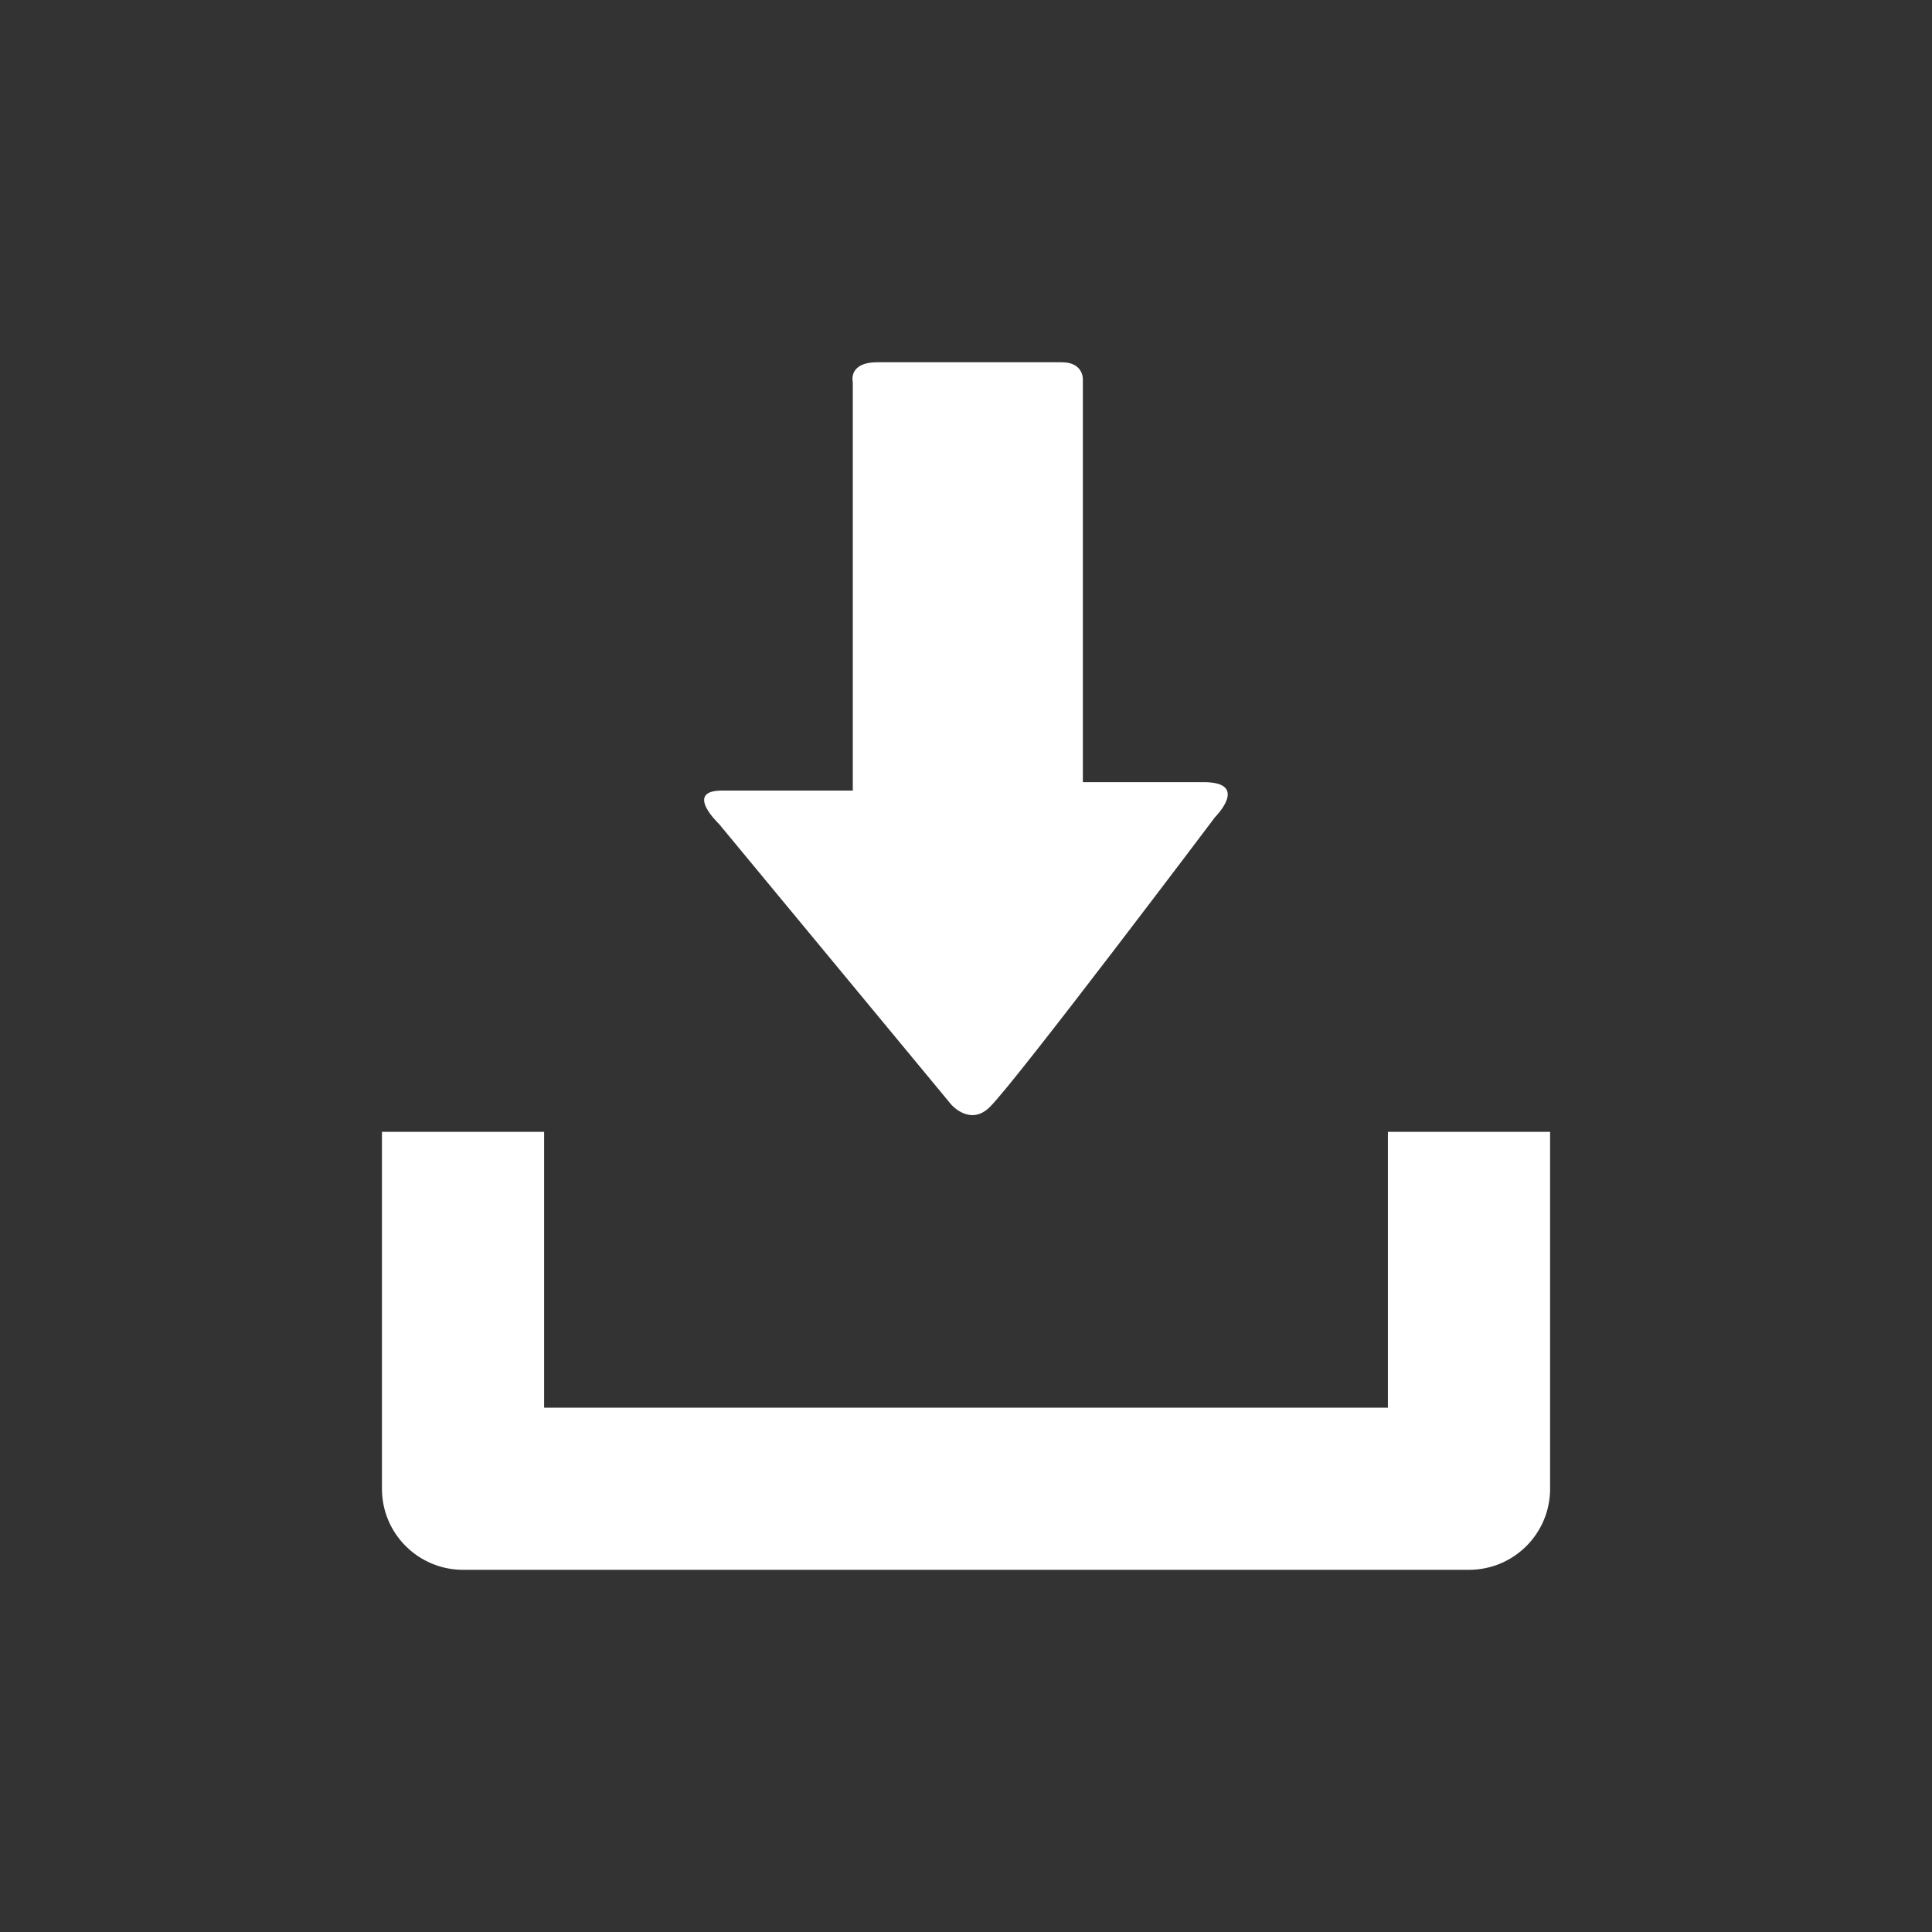 <?xml version="1.0" encoding="UTF-8" standalone="no"?>
<!-- Generator: Adobe Illustrator 18.1.1, SVG Export Plug-In . SVG Version: 6.00 Build 0)  -->

<svg
   xmlns:dc="http://purl.org/dc/elements/1.1/"
   xmlns:cc="http://creativecommons.org/ns#"
   xmlns:rdf="http://www.w3.org/1999/02/22-rdf-syntax-ns#"
   xmlns:svg="http://www.w3.org/2000/svg"
   xmlns="http://www.w3.org/2000/svg"
   xmlns:sodipodi="http://sodipodi.sourceforge.net/DTD/sodipodi-0.dtd"
   xmlns:inkscape="http://www.inkscape.org/namespaces/inkscape"
   version="1.1"
   id="Capa_1"
   x="0px"
   y="0px"
   viewBox="0 0 40 40"
   xml:space="preserve"
   inkscape:version="0.91 r13725"
   sodipodi:docname="icon.svg"
   width="40"
   height="40"><rect x="0" y="0" width="40" height="40" fill="#333333" stroke="none"/><defs
     id="defs71" /><sodipodi:namedview
     pagecolor="#ffffff"
     bordercolor="#666666"
     borderopacity="1"
     objecttolerance="10"
     gridtolerance="10"
     guidetolerance="10"
     inkscape:pageopacity="0"
     inkscape:pageshadow="2"
     inkscape:window-width="1165"
     inkscape:window-height="729"
     id="namedview69"
     showgrid="false"
     fit-margin-top="0"
     fit-margin-left="0"
     fit-margin-right="0"
     fit-margin-bottom="0"
     inkscape:zoom="7.8724396"
     inkscape:cx="14.5"
     inkscape:cy="14.988999"
     inkscape:window-x="0"
     inkscape:window-y="0"
     inkscape:window-maximized="0"
     inkscape:current-layer="Capa_1" /><g
     id="g3"
     style="fill:#ffffff"
     transform="matrix(0.834,0,0,0.834,7.5,7.5)"><path
       d="m 25.462,19.105 0,6.848 -20.947,0 0,-6.848 -4.026,0 0,8.861 c 0,1.111 0.9,2.012 2.016,2.012 l 24.967,0 c 1.115,0 2.016,-0.9 2.016,-2.012 l 0,-8.861 -4.026,0 z"
       id="path5"
       style="fill:#ffffff"
       inkscape:connector-curvature="0" /><path
       d="M 14.62,18.426 8.856,11.461 c 0,0 -0.877,-0.828 0.074,-0.828 0.951,0 3.248,0 3.248,0 0,0 0,-0.557 0,-1.416 0,-2.449 0,-6.906 0,-8.723 0,0 -0.129,-0.494 0.615,-0.494 0.75,0 4.035,0 4.572,0 0.536,0 0.524,0.416 0.524,0.416 0,1.762 0,6.373 0,8.742 0,0.768 0,1.266 0,1.266 0,0 1.842,0 2.998,0 1.154,0 0.285,0.867 0.285,0.867 0,0 -4.904,6.51 -5.588,7.193 -0.492,0.495 -0.964,-0.058 -0.964,-0.058 z"
       id="path7"
       style="fill:#ffffff"
       inkscape:connector-curvature="0" /><g
       id="g9"
       style="fill:#ffffff" /><g
       id="g11"
       style="fill:#ffffff" /><g
       id="g13"
       style="fill:#ffffff" /><g
       id="g15"
       style="fill:#ffffff" /><g
       id="g17"
       style="fill:#ffffff" /><g
       id="g19"
       style="fill:#ffffff" /><g
       id="g21"
       style="fill:#ffffff" /><g
       id="g23"
       style="fill:#ffffff" /><g
       id="g25"
       style="fill:#ffffff" /><g
       id="g27"
       style="fill:#ffffff" /><g
       id="g29"
       style="fill:#ffffff" /><g
       id="g31"
       style="fill:#ffffff" /><g
       id="g33"
       style="fill:#ffffff" /><g
       id="g35"
       style="fill:#ffffff" /><g
       id="g37"
       style="fill:#ffffff" /></g><g
     id="g39"
     transform="translate(-0.489,10.022)" /><g
     id="g41"
     transform="translate(-0.489,10.022)" /><g
     id="g43"
     transform="translate(-0.489,10.022)" /><g
     id="g45"
     transform="translate(-0.489,10.022)" /><g
     id="g47"
     transform="translate(-0.489,10.022)" /><g
     id="g49"
     transform="translate(-0.489,10.022)" /><g
     id="g51"
     transform="translate(-0.489,10.022)" /><g
     id="g53"
     transform="translate(-0.489,10.022)" /><g
     id="g55"
     transform="translate(-0.489,10.022)" /><g
     id="g57"
     transform="translate(-0.489,10.022)" /><g
     id="g59"
     transform="translate(-0.489,10.022)" /><g
     id="g61"
     transform="translate(-0.489,10.022)" /><g
     id="g63"
     transform="translate(-0.489,10.022)" /><g
     id="g65"
     transform="translate(-0.489,10.022)" /><g
     id="g67"
     transform="translate(-0.489,10.022)" /></svg>